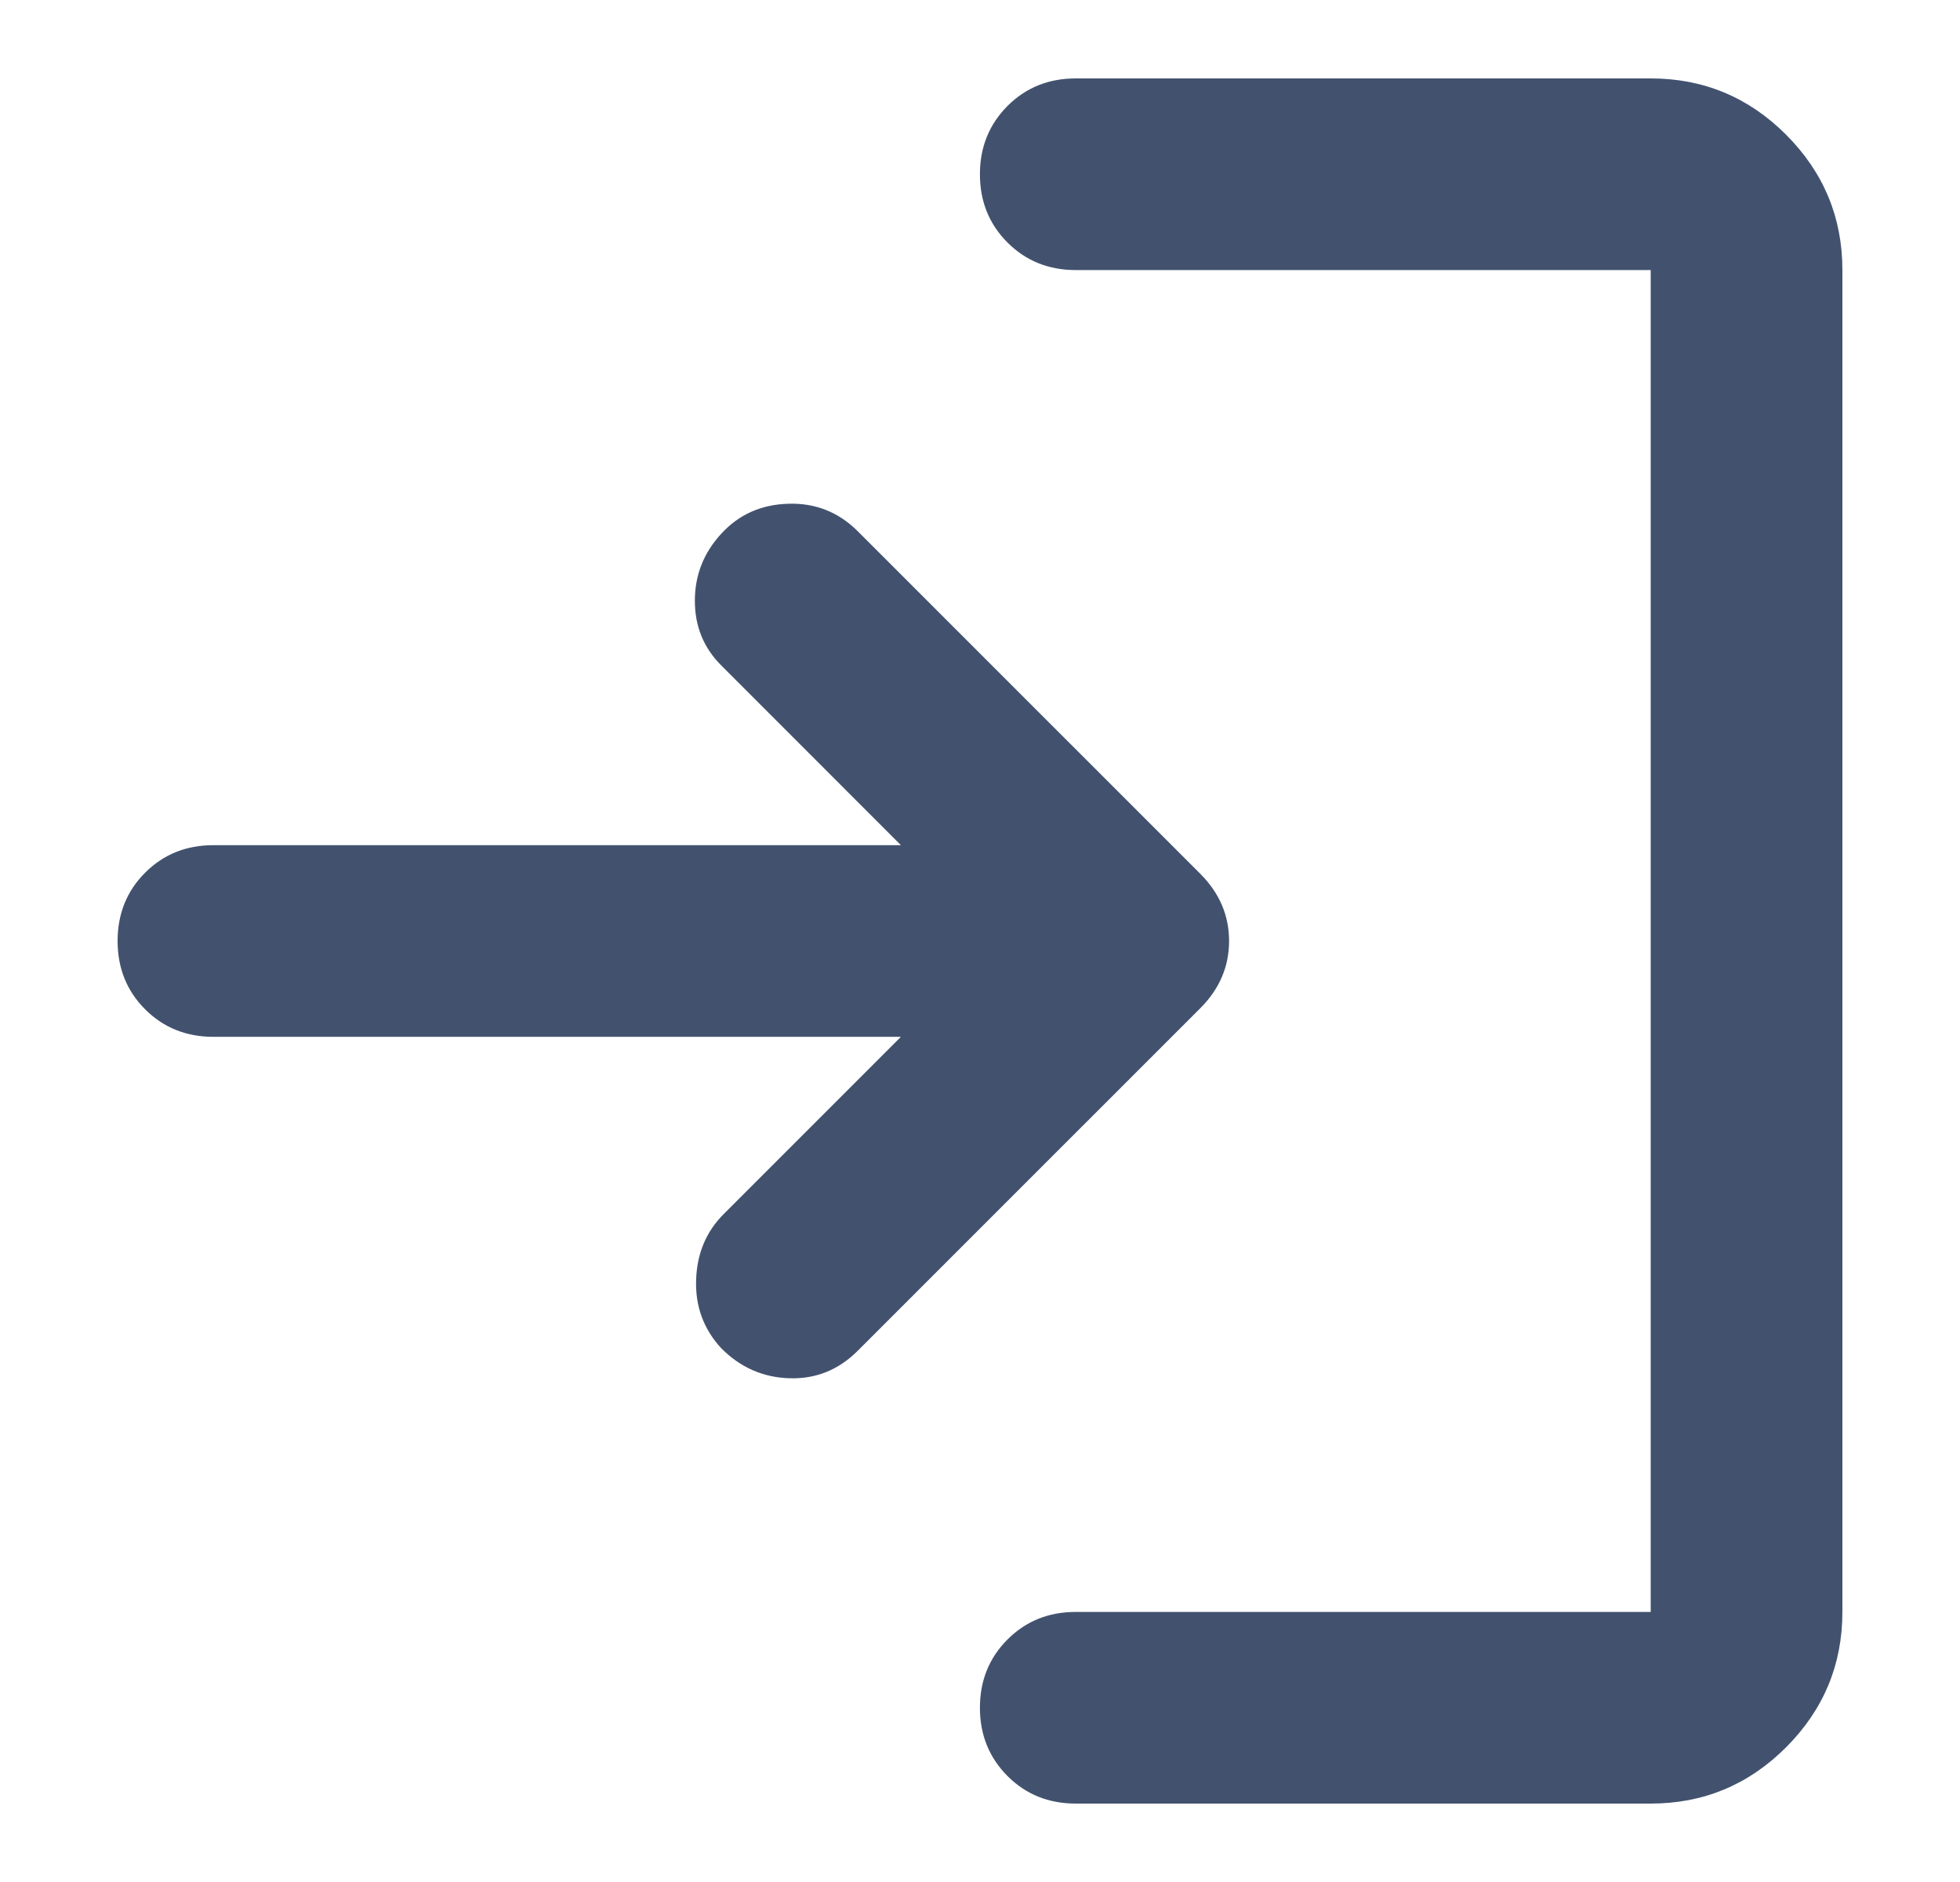 <svg width="25" height="24" viewBox="0 0 25 24" fill="none" xmlns="http://www.w3.org/2000/svg">
<mask id="mask0_68288_329" style="mask-type:alpha" maskUnits="userSpaceOnUse" x="0" y="0" width="25" height="24">
<rect x="0.5" width="24" height="24" fill="#D9D9D9"/>
</mask>
<g mask="url(#mask0_68288_329)">
<path d="M13.722 23C13.375 23 13.085 22.883 12.851 22.649C12.617 22.414 12.499 22.124 12.499 21.778C12.499 21.431 12.617 21.141 12.851 20.907C13.085 20.673 13.375 20.556 13.722 20.556H21.055V3.444H13.722C13.375 3.444 13.085 3.327 12.851 3.093C12.617 2.859 12.499 2.569 12.499 2.222C12.499 1.876 12.617 1.586 12.851 1.351C13.085 1.117 13.375 1 13.722 1H21.055C21.727 1 22.303 1.239 22.782 1.718C23.26 2.197 23.5 2.772 23.5 3.444V20.556C23.5 21.228 23.26 21.803 22.782 22.282C22.303 22.761 21.727 23 21.055 23H13.722ZM11.491 13.222H2.722C2.375 13.222 2.085 13.105 1.851 12.871C1.617 12.637 1.5 12.346 1.5 12C1.5 11.654 1.617 11.363 1.851 11.129C2.085 10.895 2.375 10.778 2.722 10.778H11.491L9.2 8.486C8.975 8.262 8.863 7.987 8.863 7.661C8.863 7.335 8.975 7.05 9.2 6.806C9.424 6.561 9.709 6.434 10.055 6.424C10.401 6.413 10.697 6.531 10.941 6.775L15.311 11.144C15.555 11.389 15.677 11.674 15.677 12C15.677 12.326 15.555 12.611 15.311 12.856L10.941 17.225C10.697 17.469 10.406 17.587 10.07 17.576C9.734 17.566 9.444 17.439 9.2 17.194C8.975 16.95 8.868 16.66 8.879 16.324C8.889 15.988 9.006 15.707 9.23 15.483L11.491 13.222Z" fill="#42526E"/>
</g>
</svg>
